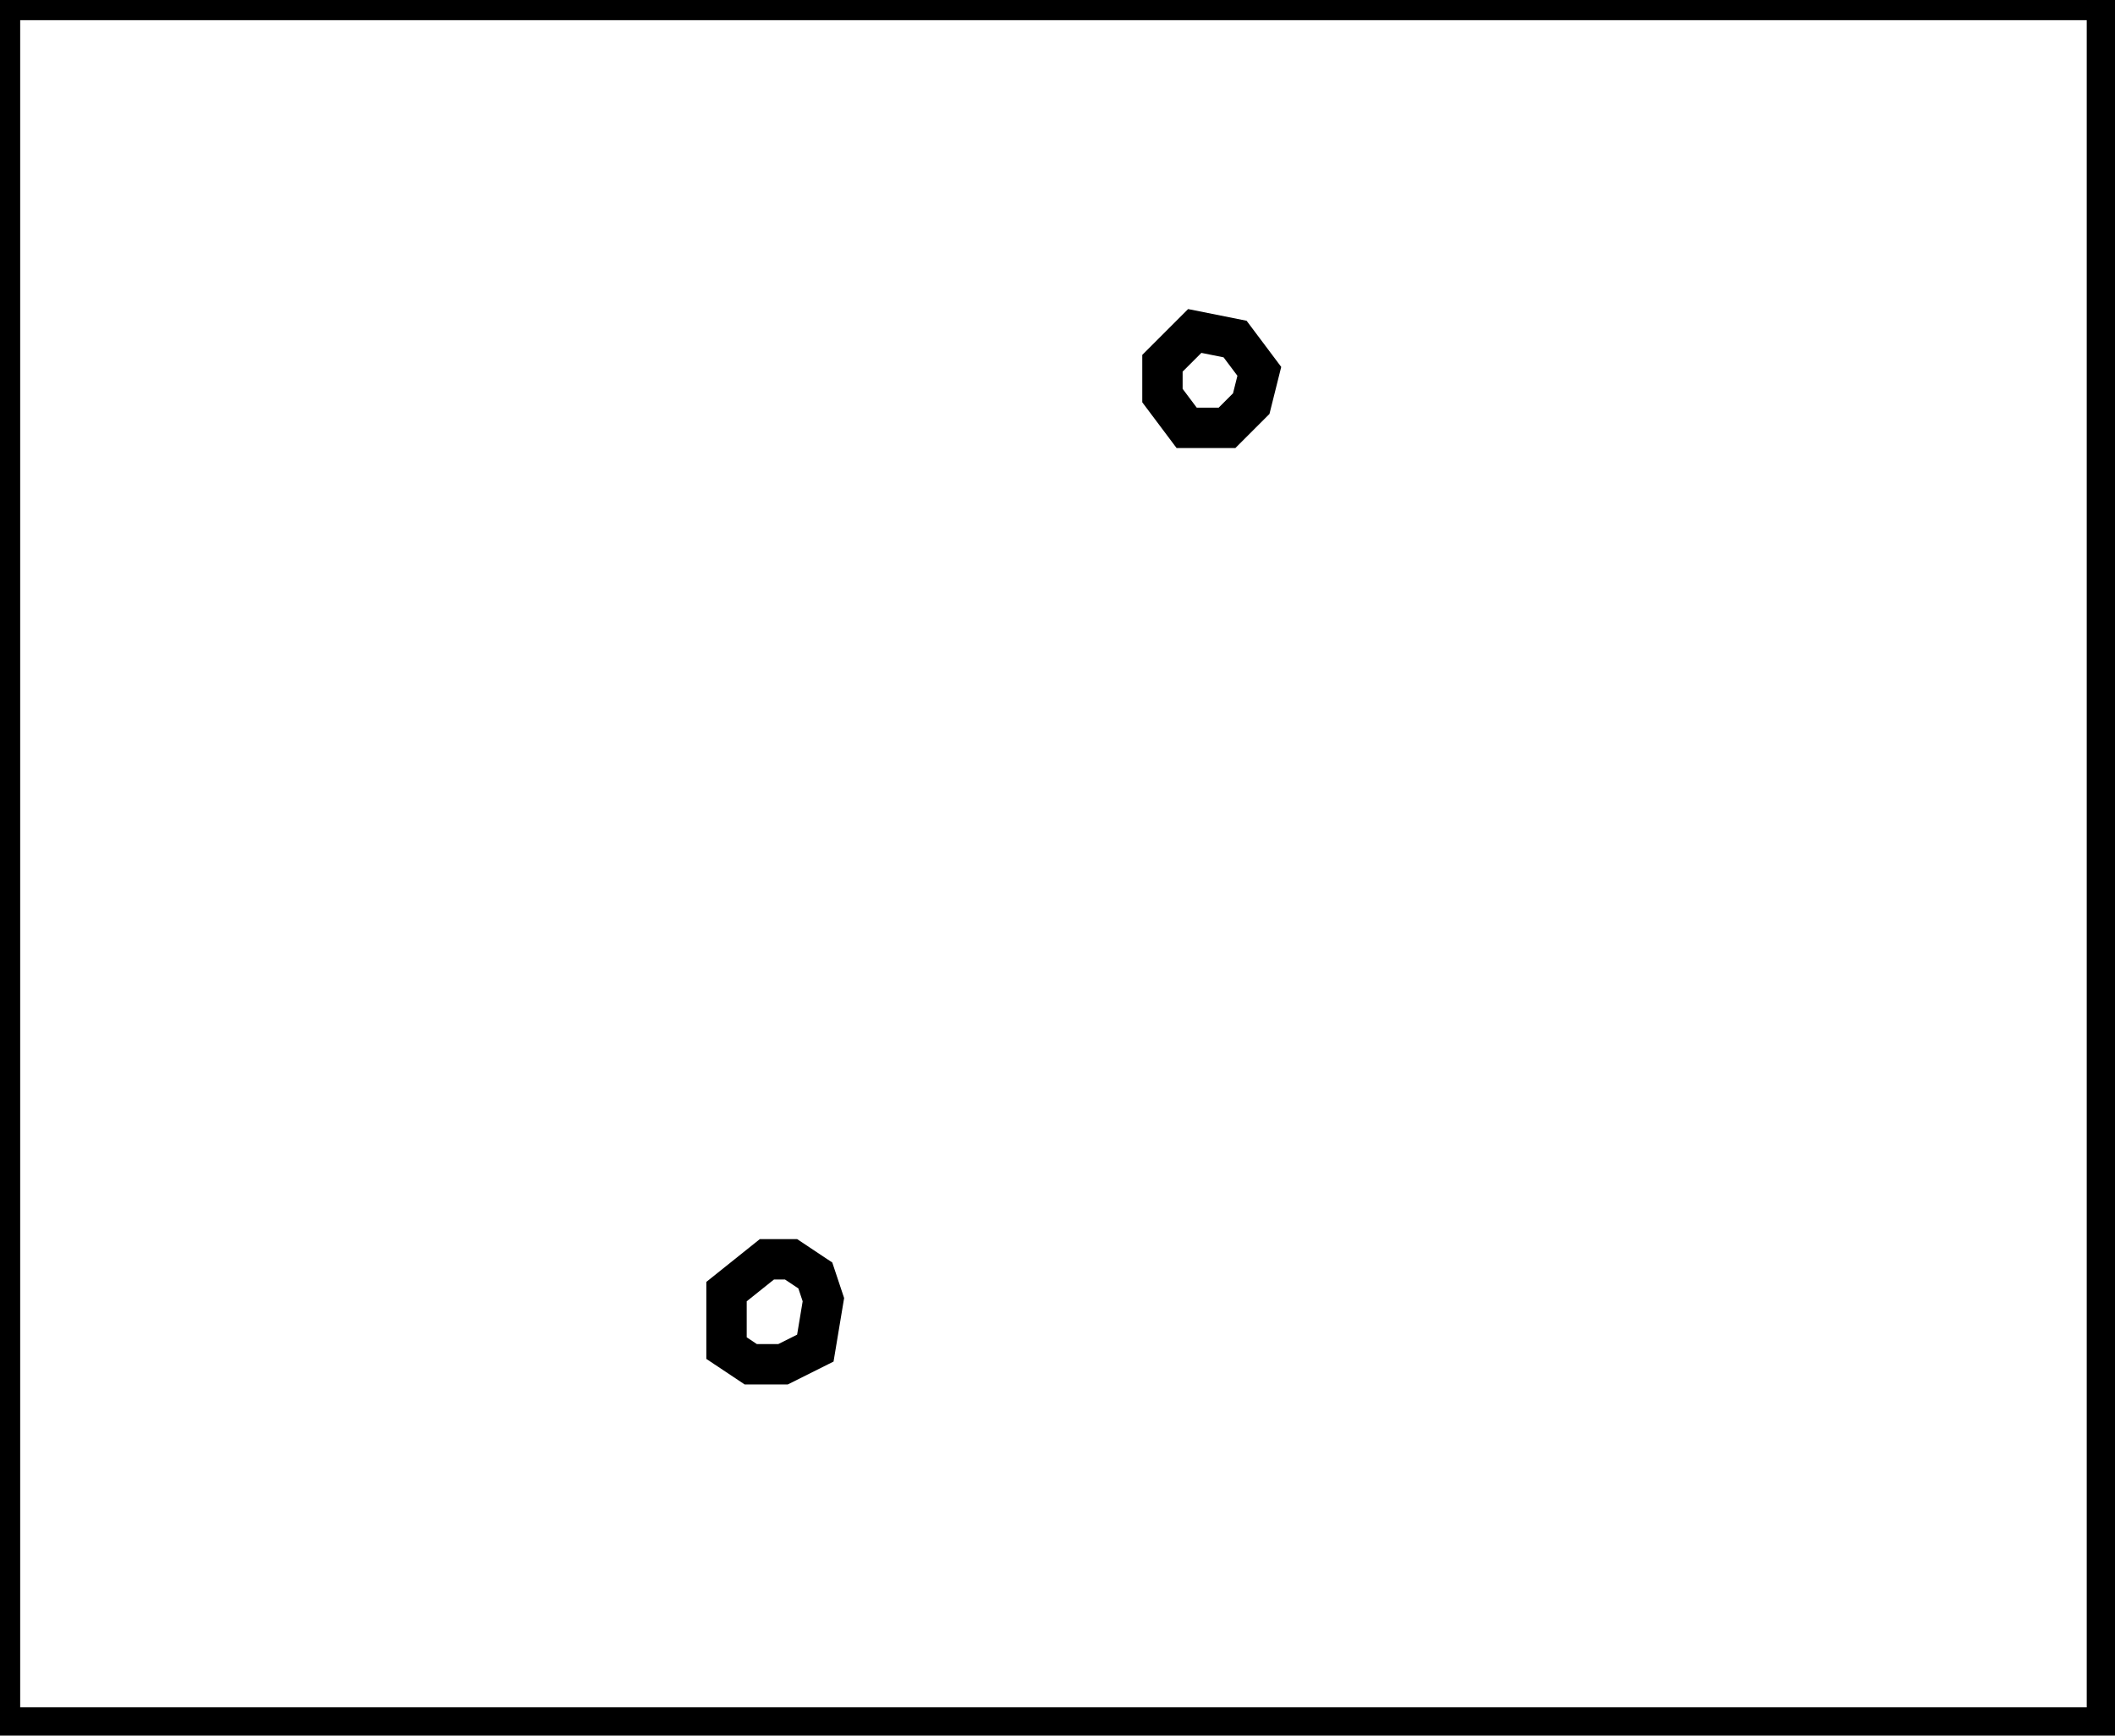 <?xml version="1.0" encoding="utf-8" ?>
<svg baseProfile="full" height="215" version="1.1" width="262" xmlns="http://www.w3.org/2000/svg" xmlns:ev="http://www.w3.org/2001/xml-events" xmlns:xlink="http://www.w3.org/1999/xlink"><defs /><rect fill="white" height="215" width="262" x="0" y="0" /><path d="M 98,156 L 95,156 L 90,160 L 90,167 L 93,169 L 97,169 L 101,167 L 102,161 L 101,158 Z" fill="none" stroke="black" stroke-width="5" /><path d="M 148,41 L 144,45 L 144,49 L 147,53 L 152,53 L 155,50 L 156,46 L 153,42 Z" fill="none" stroke="black" stroke-width="5" /><path d="M 0,0 L 0,214 L 261,214 L 261,0 Z" fill="none" stroke="black" stroke-width="5" /></svg>